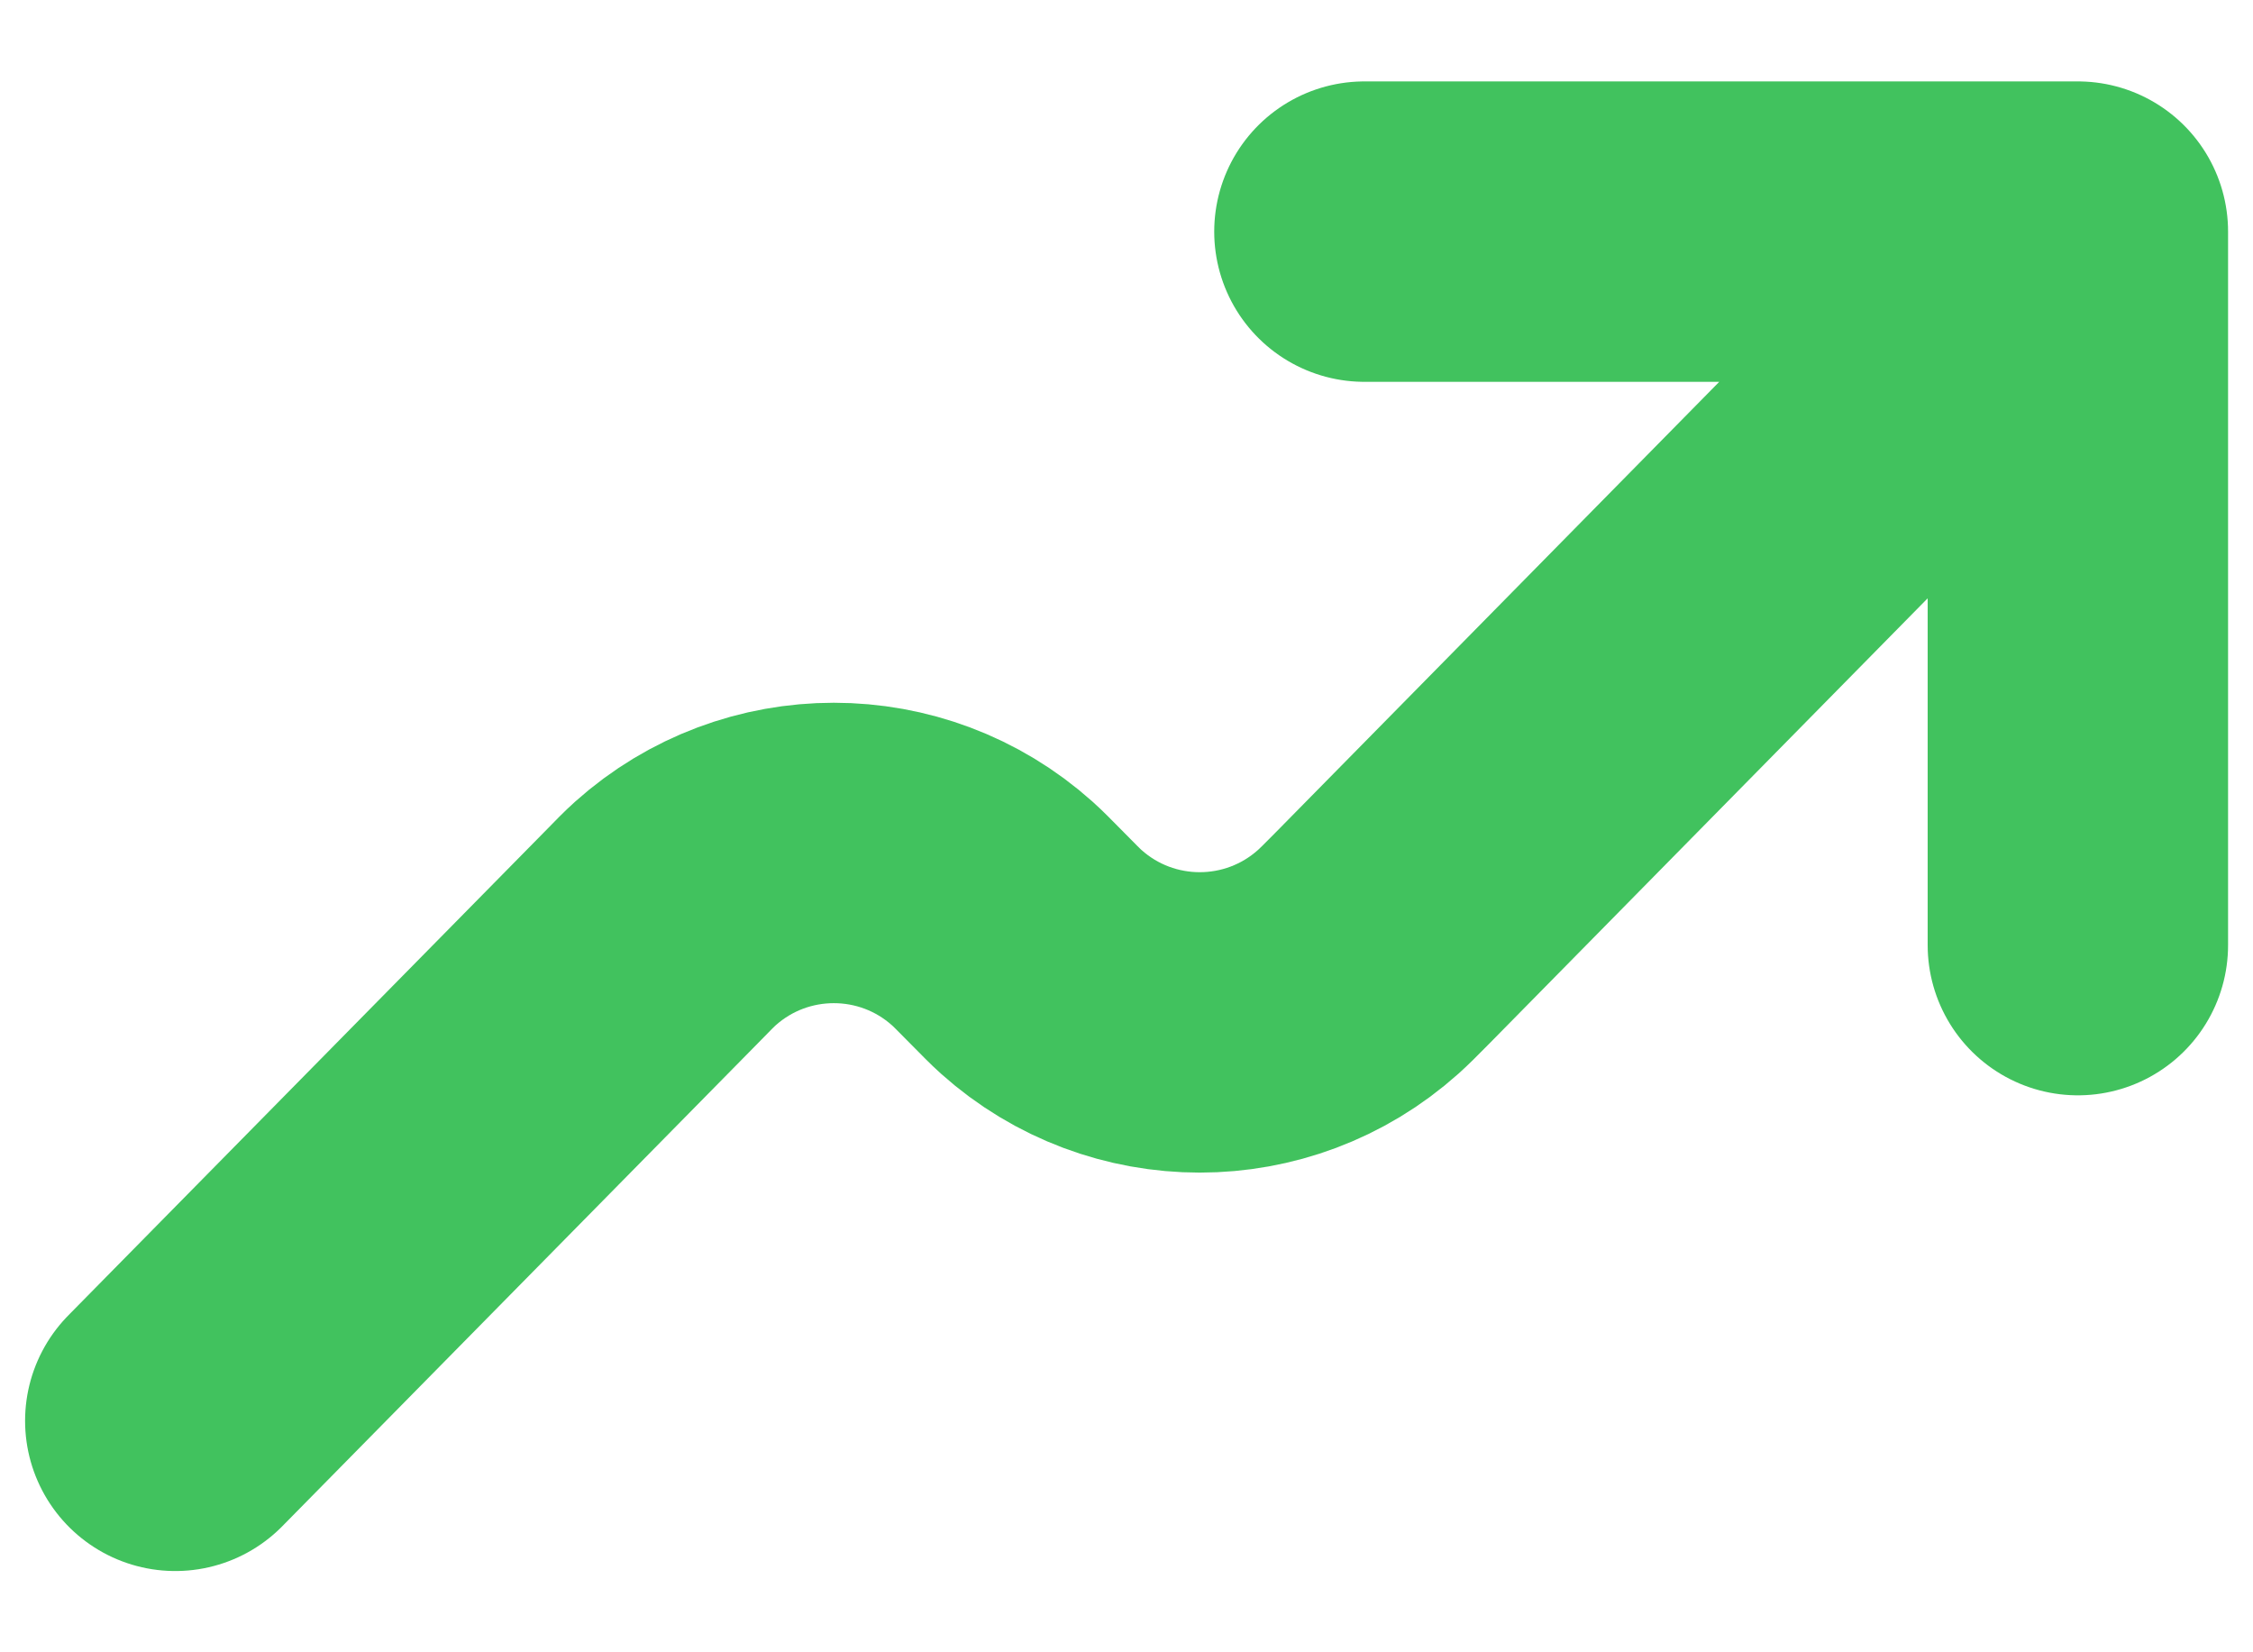 <svg width="15" height="11" viewBox="0 0 15 11" fill="none" xmlns="http://www.w3.org/2000/svg">
<path d="M13.834 1.542L9.206 6.243C9.123 6.327 9.081 6.369 9.043 6.403C8.442 6.941 7.533 6.941 6.932 6.403C6.894 6.369 6.853 6.327 6.769 6.242C6.686 6.158 6.645 6.116 6.607 6.082C6.006 5.544 5.097 5.544 4.496 6.082C4.458 6.116 4.417 6.158 4.334 6.243L1.167 9.459M13.834 1.542L13.834 6.292M13.834 1.542H9.084" stroke="#41C25E" stroke-width="2" stroke-linecap="round" stroke-linejoin="round"/>
</svg>
